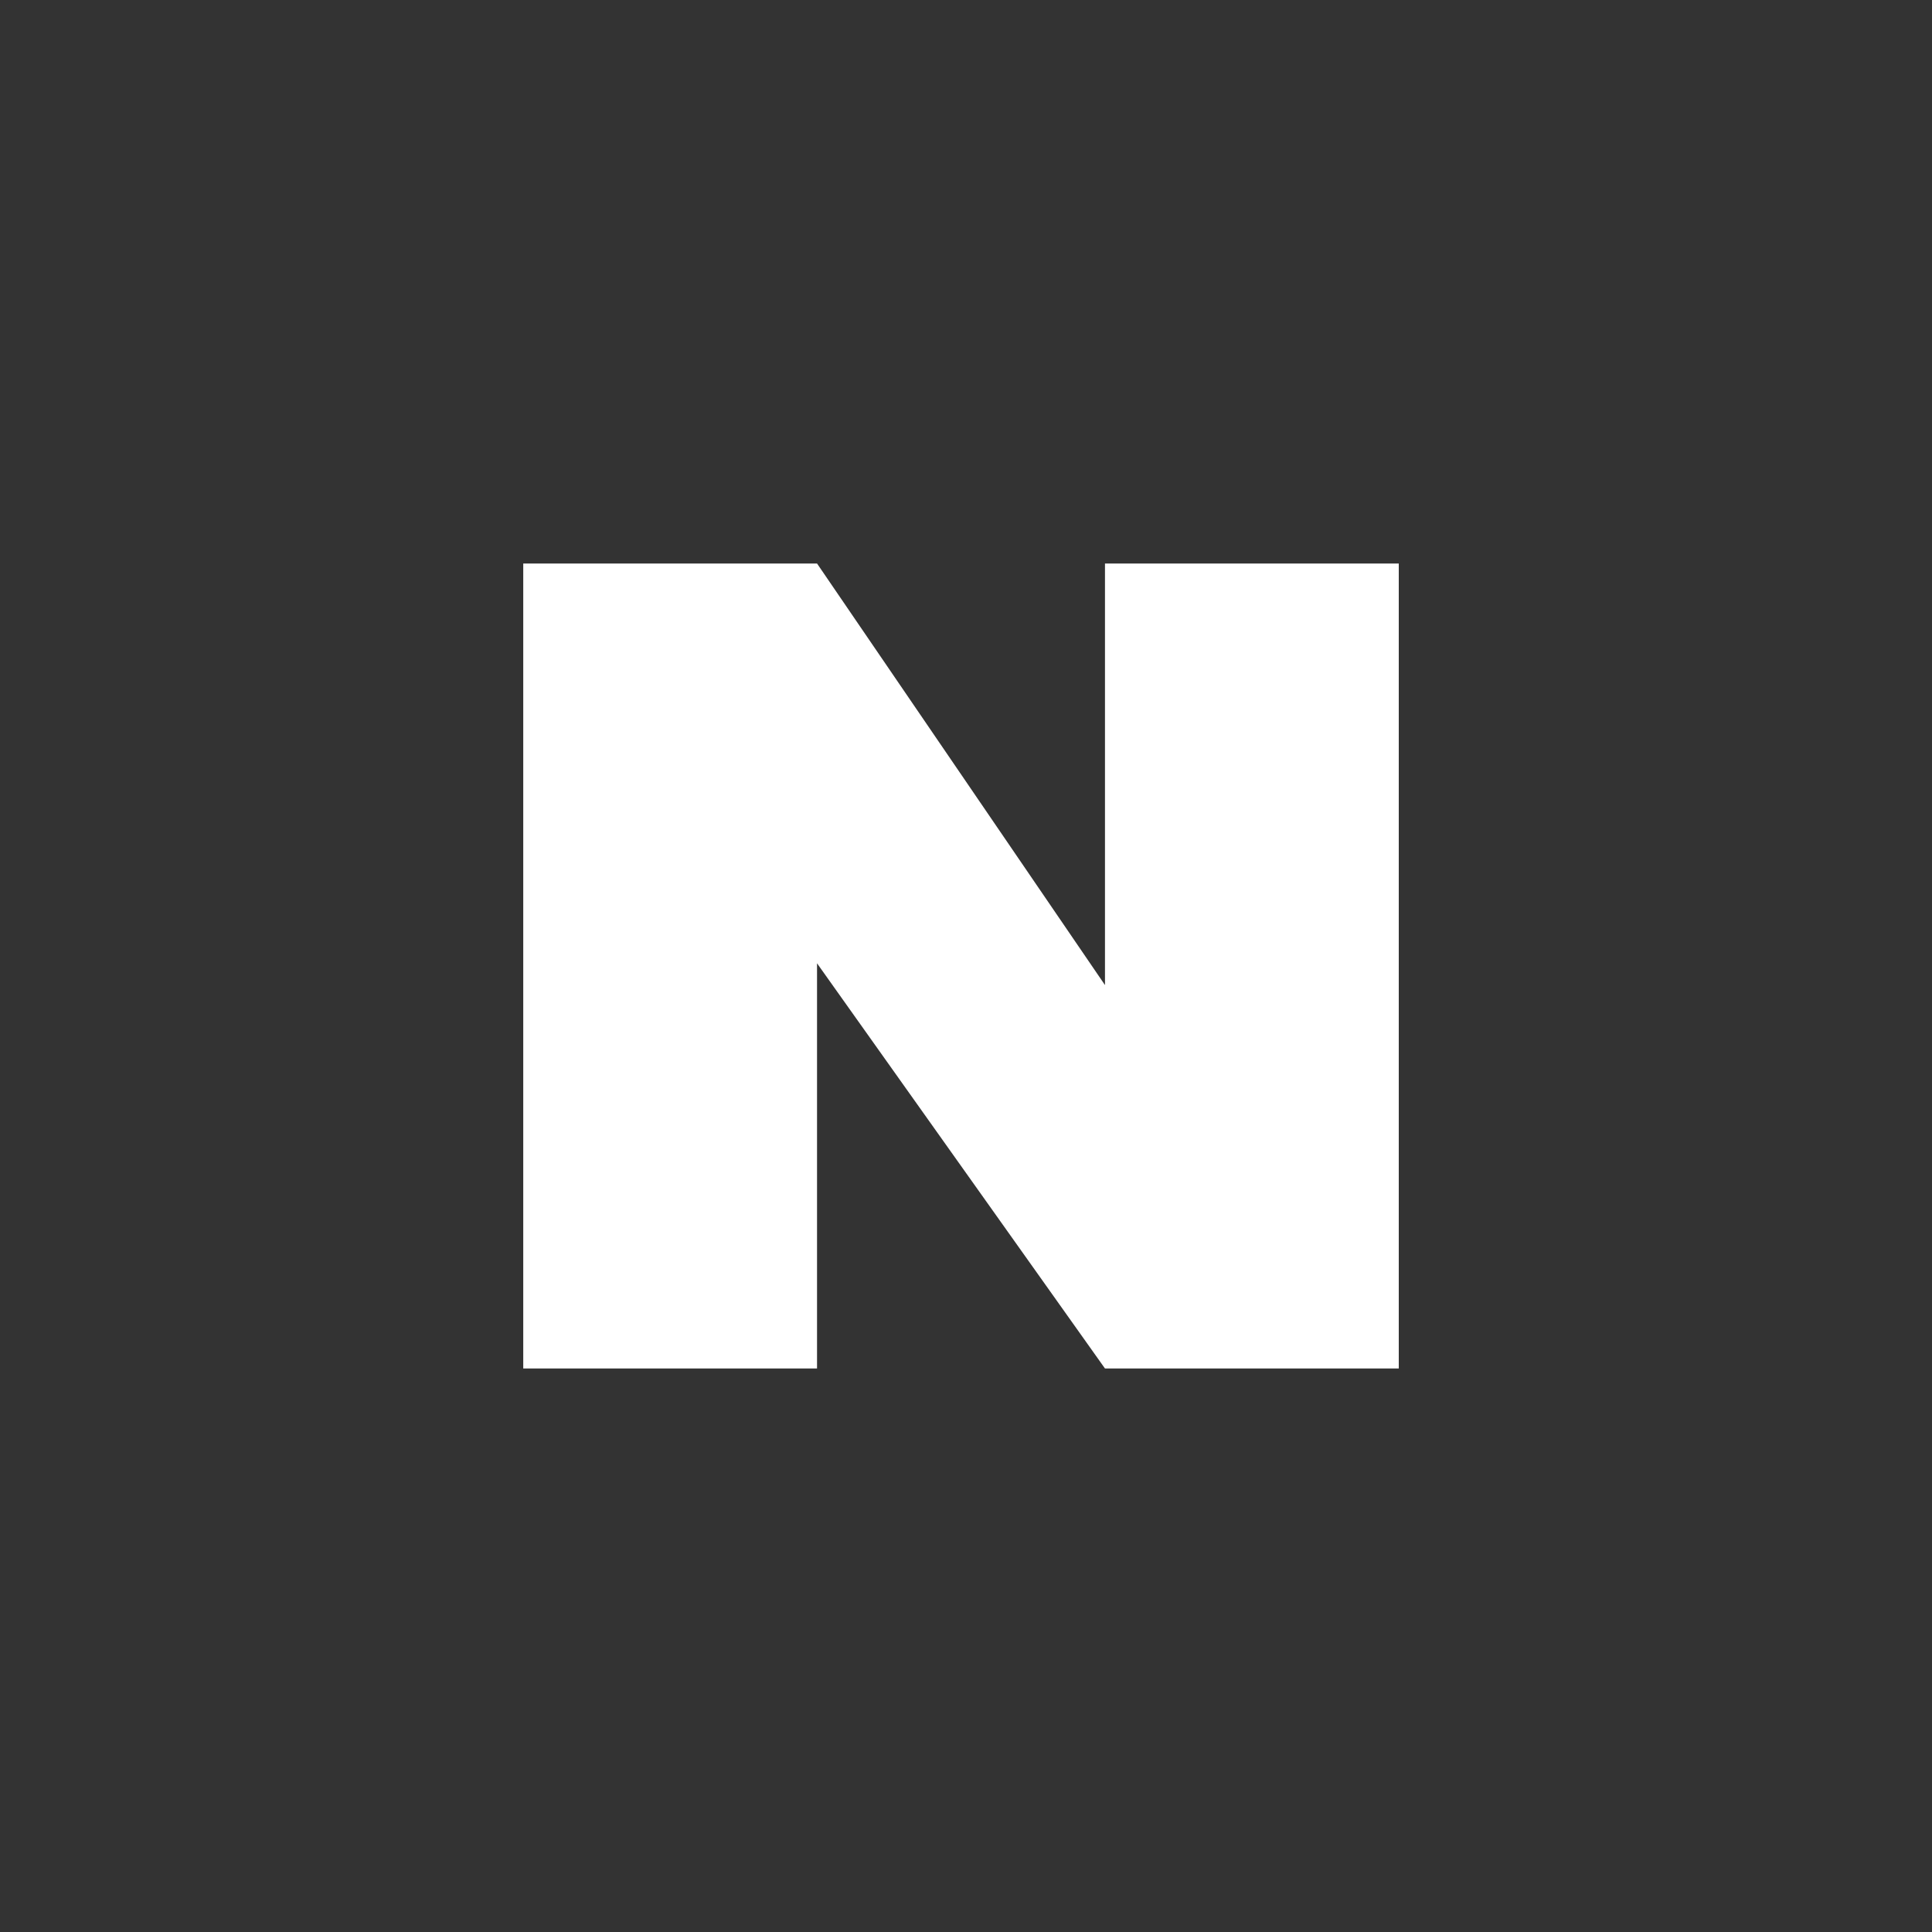 <svg width="48" height="48" viewBox="0 0 48 48" fill="none" xmlns="http://www.w3.org/2000/svg">
<rect x="0" y="0" width="48" height="48" fill="#333333" stroke="none"/>
<path d="M34.752 14V34H27.453L20.299 23.933V34H13V14H20.299L27.453 24.474V14H34.752Z" fill="white"/>
</svg>
